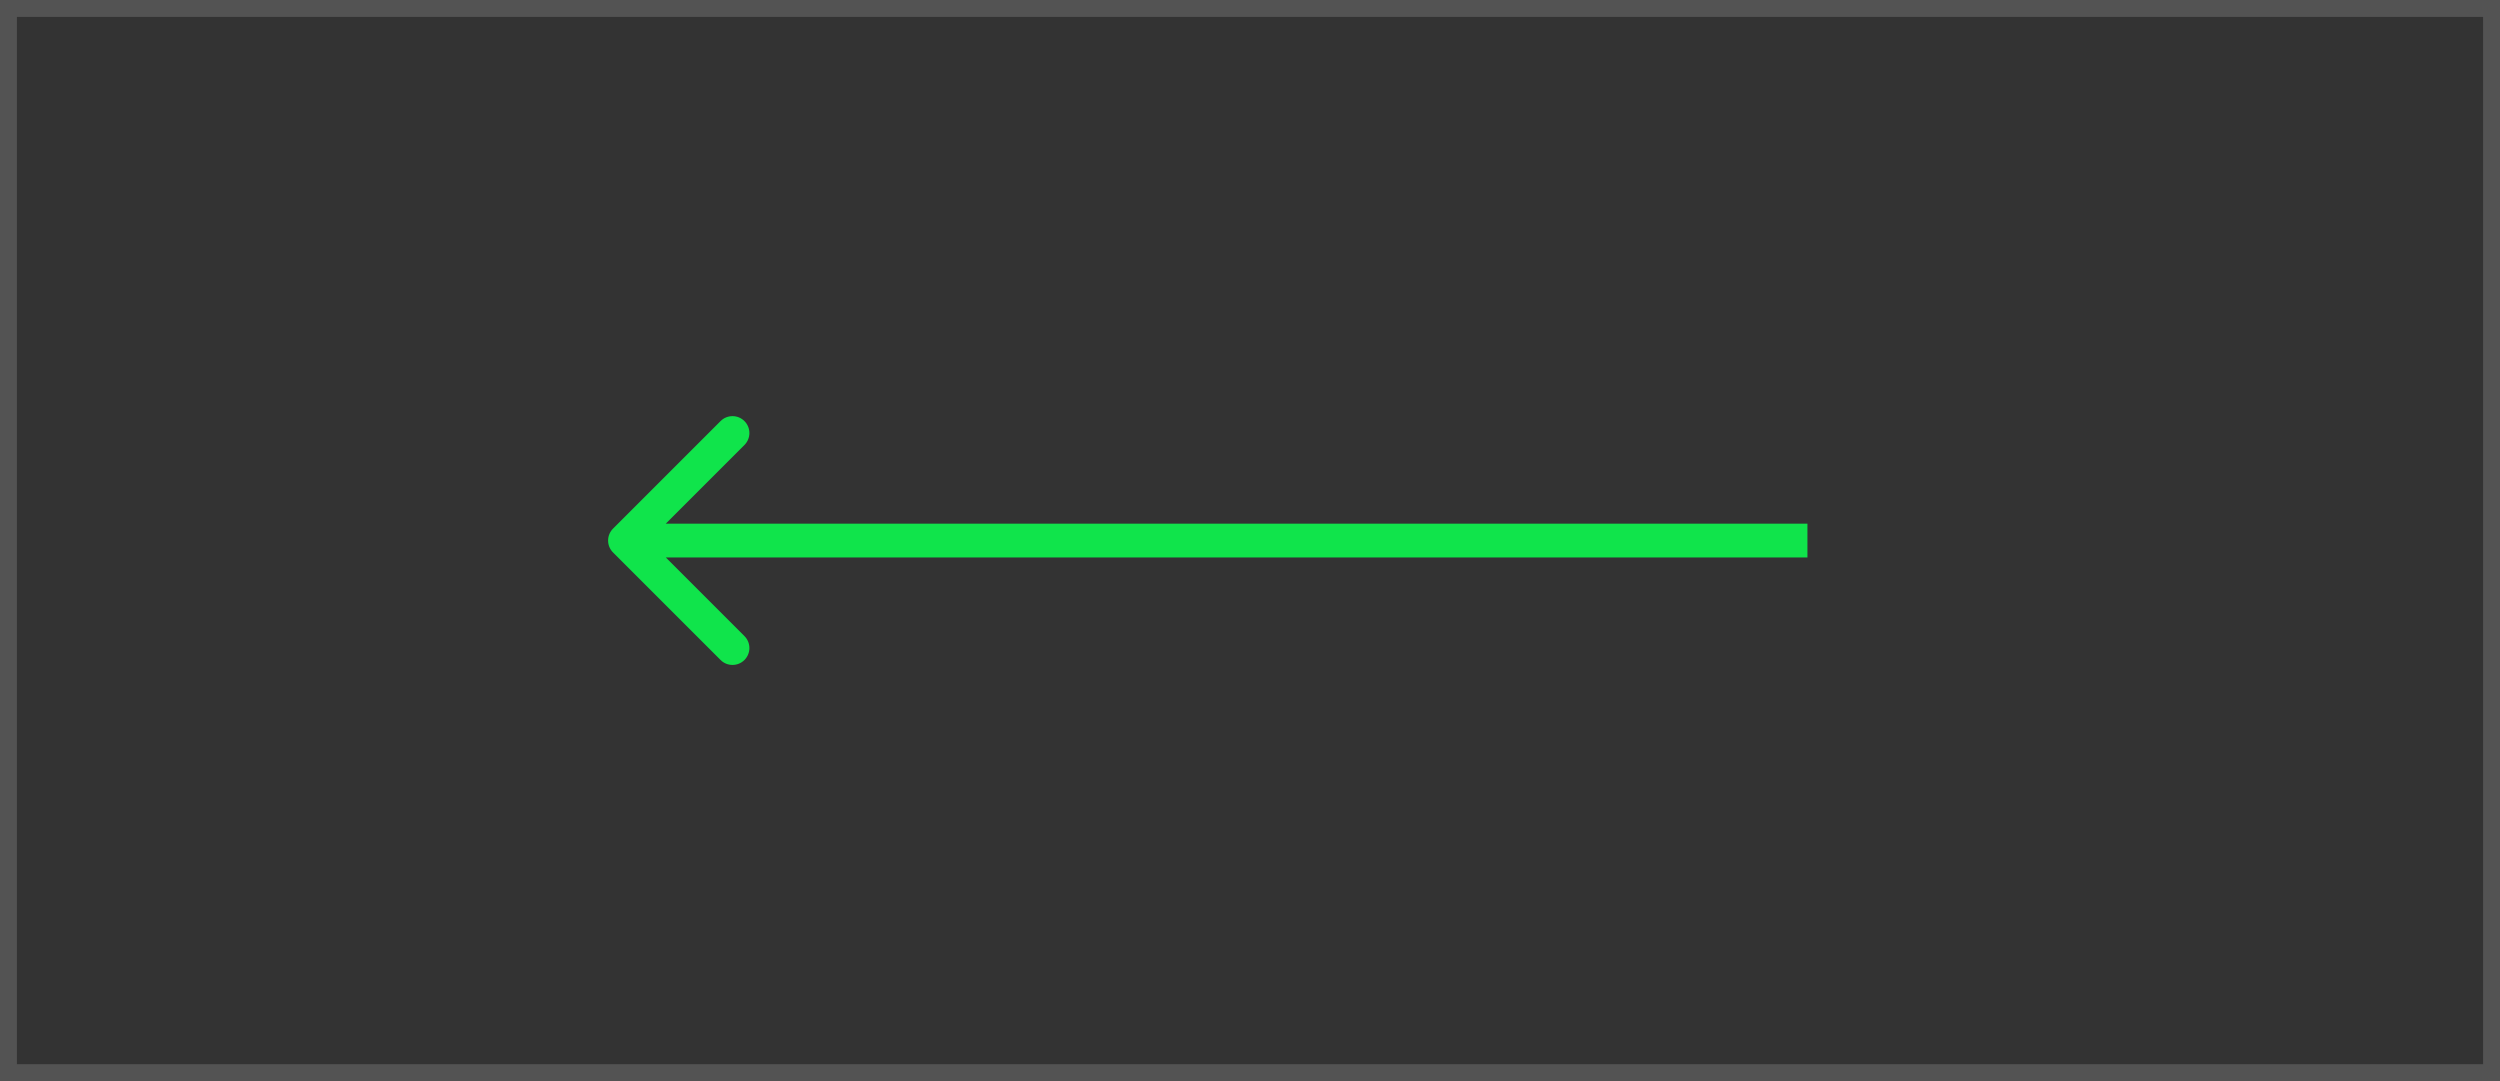 <svg width="148" height="64" viewBox="0 0 148 64" fill="none" xmlns="http://www.w3.org/2000/svg">
<rect x="0" y="0" width="148" height="64" fill="#333333" stroke="none"/>
<path d="M36.293 31.293C35.902 31.683 35.902 32.317 36.293 32.707L42.657 39.071C43.047 39.462 43.681 39.462 44.071 39.071C44.462 38.681 44.462 38.047 44.071 37.657L38.414 32L44.071 26.343C44.462 25.953 44.462 25.32 44.071 24.929C43.681 24.538 43.047 24.538 42.657 24.929L36.293 31.293ZM107 31L37 31V33L107 33V31Z" fill="#10E44B"/>
<rect x="0.5" y="0.5" width="147" height="63" stroke="white" stroke-opacity="0.16"/>
</svg>
